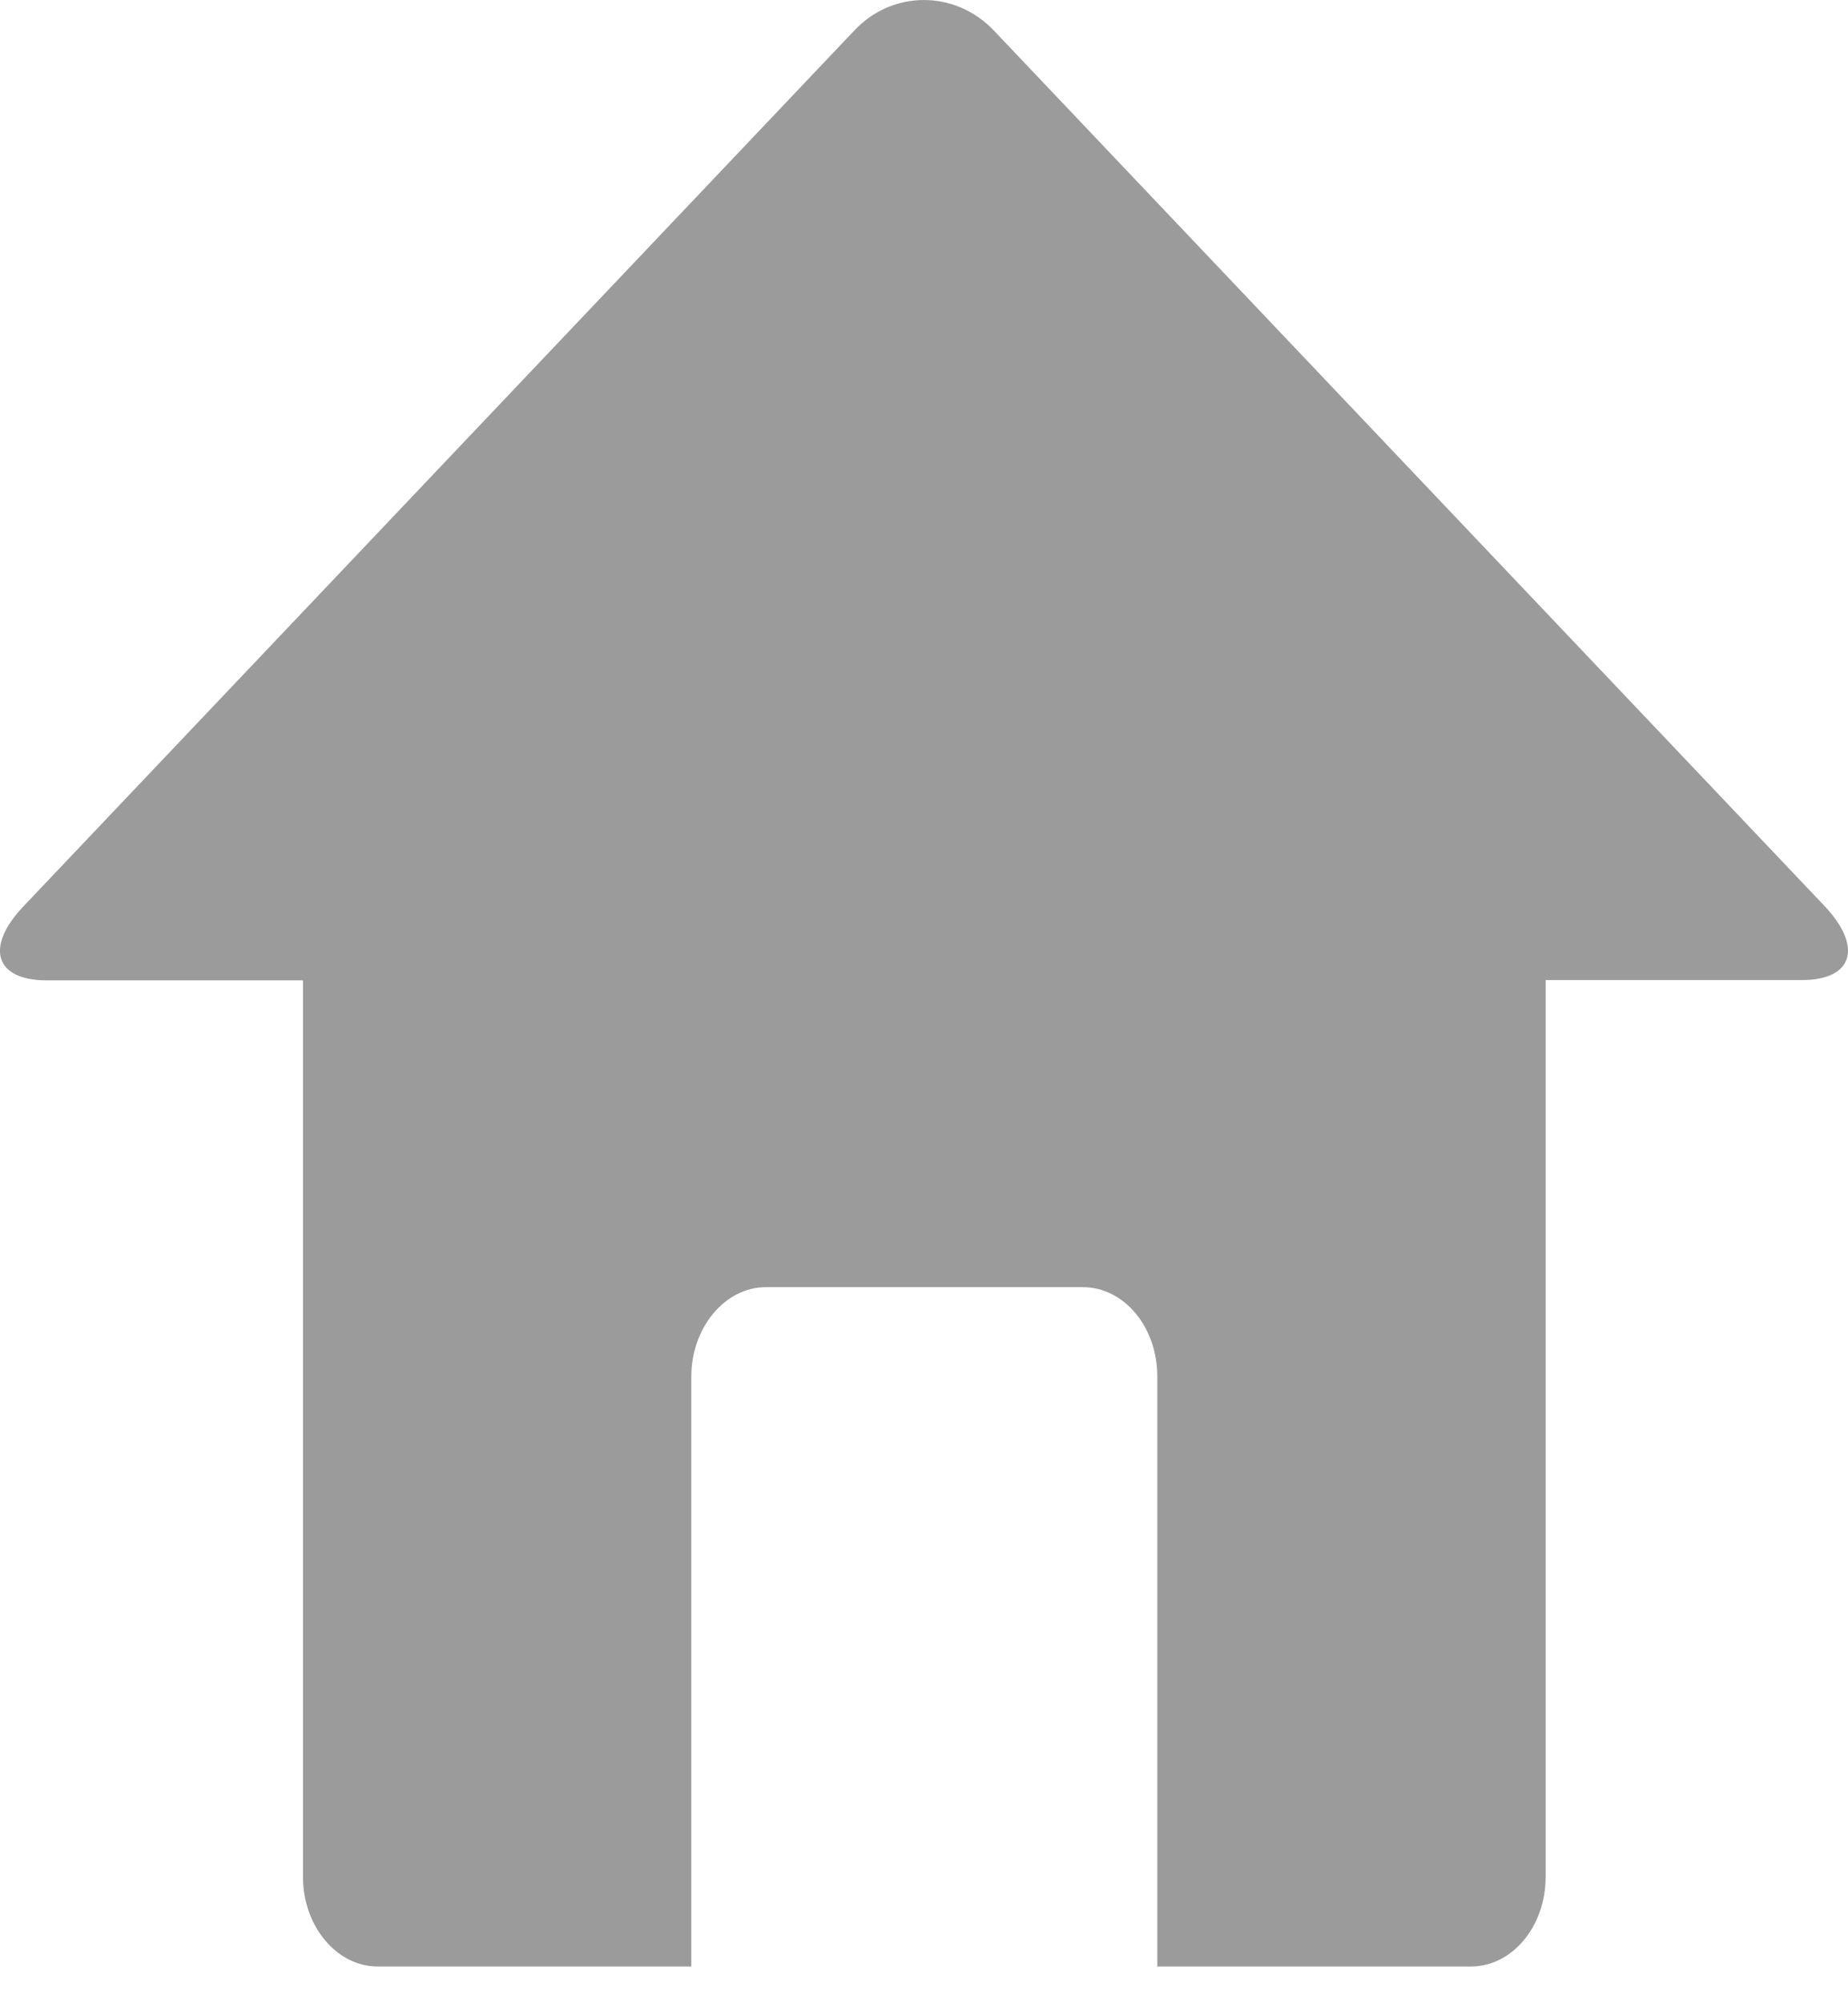 <svg width="24" height="26" viewBox="0 0 24 26" fill="none" xmlns="http://www.w3.org/2000/svg">
<path d="M23.7 11.764L12.908 0.397C12.405 -0.132 11.59 -0.132 11.094 0.397L0.304 11.764C-0.199 12.294 -0.065 12.724 0.606 12.724H3.935V24.363C3.935 24.997 4.371 25.523 4.904 25.523H8.978V17.867C8.978 17.232 9.414 16.706 9.947 16.706H14.061C14.597 16.706 15.03 17.22 15.03 17.867V25.523H19.104C19.64 25.523 20.073 25.001 20.073 24.363V12.72H23.402C24.062 12.72 24.197 12.294 23.7 11.764Z" fill="#9B9B9B"/>
</svg>
